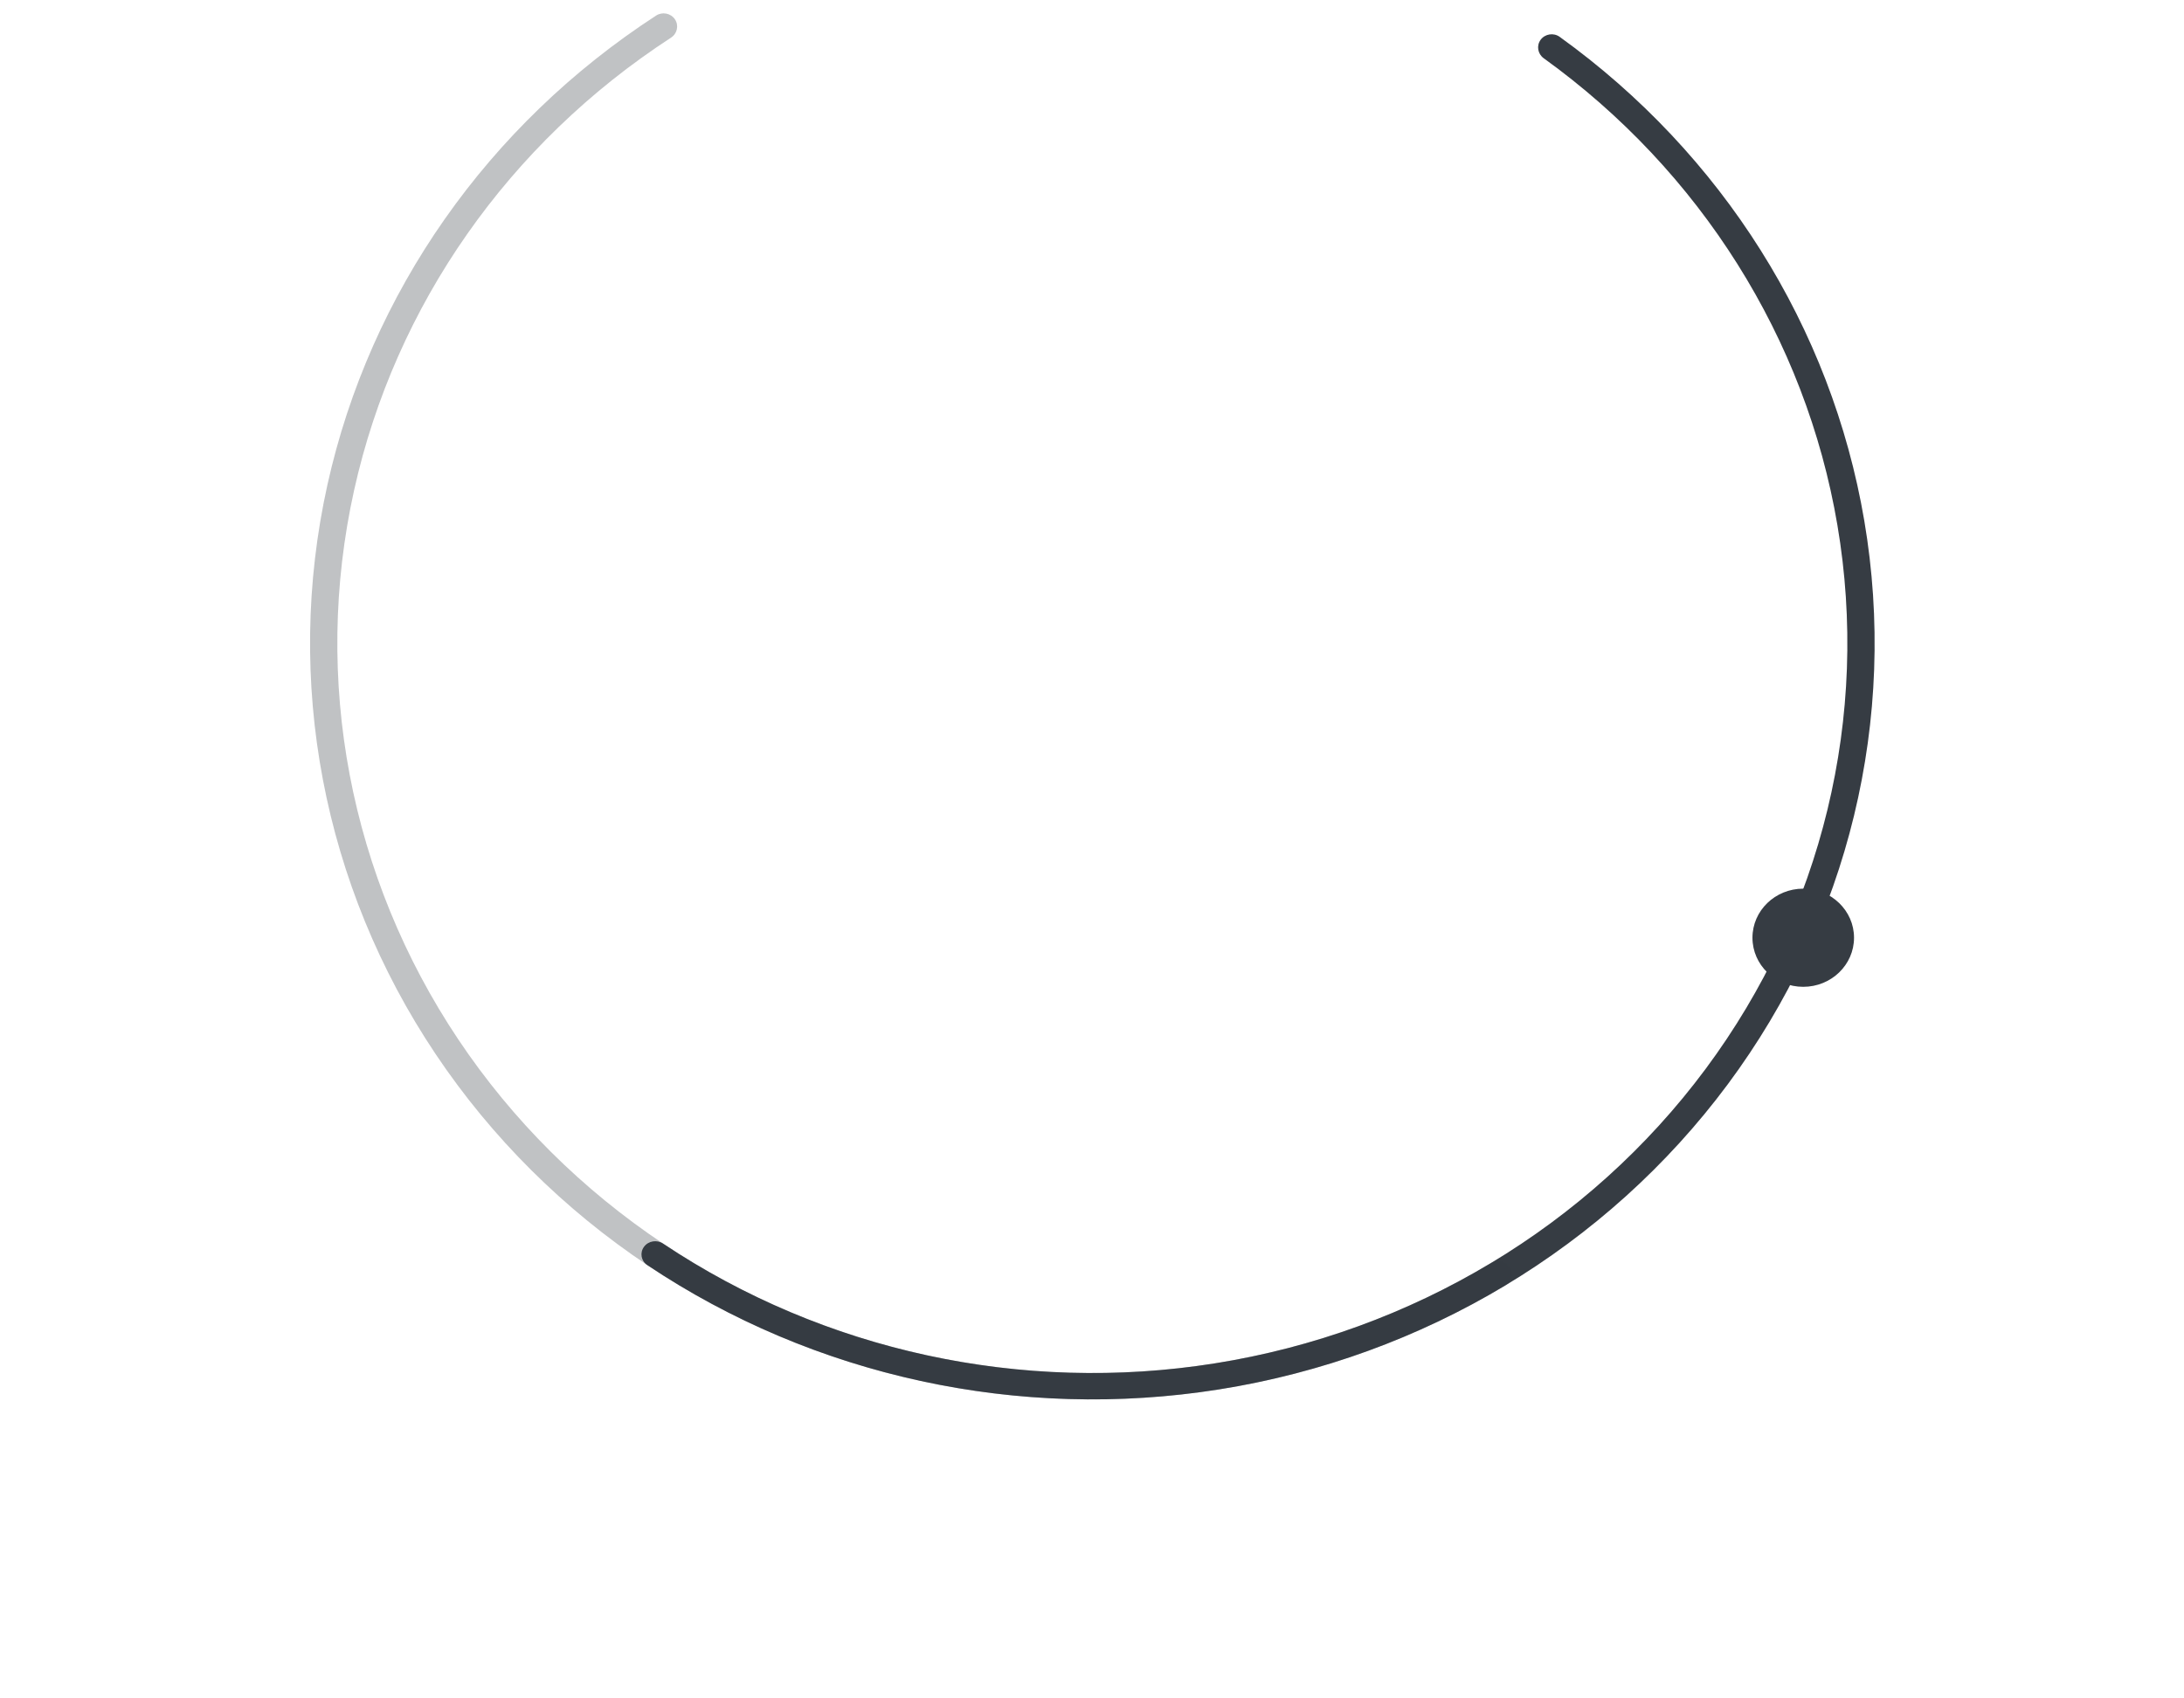 <svg width="81" height="63" viewBox="0 0 81 63" fill="none" xmlns="http://www.w3.org/2000/svg">
<path d="M23.886 46.247C23.723 46.466 23.774 46.772 24.004 46.926C30.182 51.059 37.785 52.717 45.211 51.539C52.805 50.334 59.592 46.263 64.08 40.22C68.568 34.178 70.389 26.659 69.143 19.318C67.925 12.139 63.869 5.704 57.844 1.366C57.62 1.205 57.303 1.255 57.14 1.474C56.977 1.694 57.03 1.999 57.254 2.161C63.061 6.347 66.97 12.553 68.145 19.477C69.348 26.561 67.59 33.818 63.258 39.65C58.927 45.481 52.376 49.411 45.048 50.574C37.886 51.71 30.554 50.113 24.594 46.131C24.364 45.977 24.048 46.027 23.886 46.247Z" fill="#363C43"/>
<path opacity="0.31" d="M55.993 47.003C56.145 47.23 56.078 47.533 55.84 47.675C49.462 51.513 41.784 52.811 34.426 51.285C26.902 49.724 20.328 45.338 16.15 39.091C11.971 32.845 10.531 25.249 12.145 17.976C13.724 10.862 18.099 4.626 24.335 0.577C24.567 0.426 24.881 0.491 25.033 0.718C25.184 0.945 25.117 1.248 24.885 1.398C18.873 5.307 14.657 11.321 13.134 18.181C11.576 25.201 12.966 32.531 16.999 38.56C21.032 44.589 27.377 48.822 34.638 50.328C41.734 51.8 49.138 50.55 55.291 46.854C55.528 46.711 55.841 46.776 55.993 47.003Z" fill="#363C43"/>
<path d="M68.762 34.784C68.762 35.79 67.918 36.605 66.878 36.605C65.838 36.605 64.995 35.79 64.995 34.784C64.995 33.779 65.838 32.964 66.878 32.964C67.918 32.964 68.762 33.779 68.762 34.784Z" fill="#363C43"/>
</svg>
